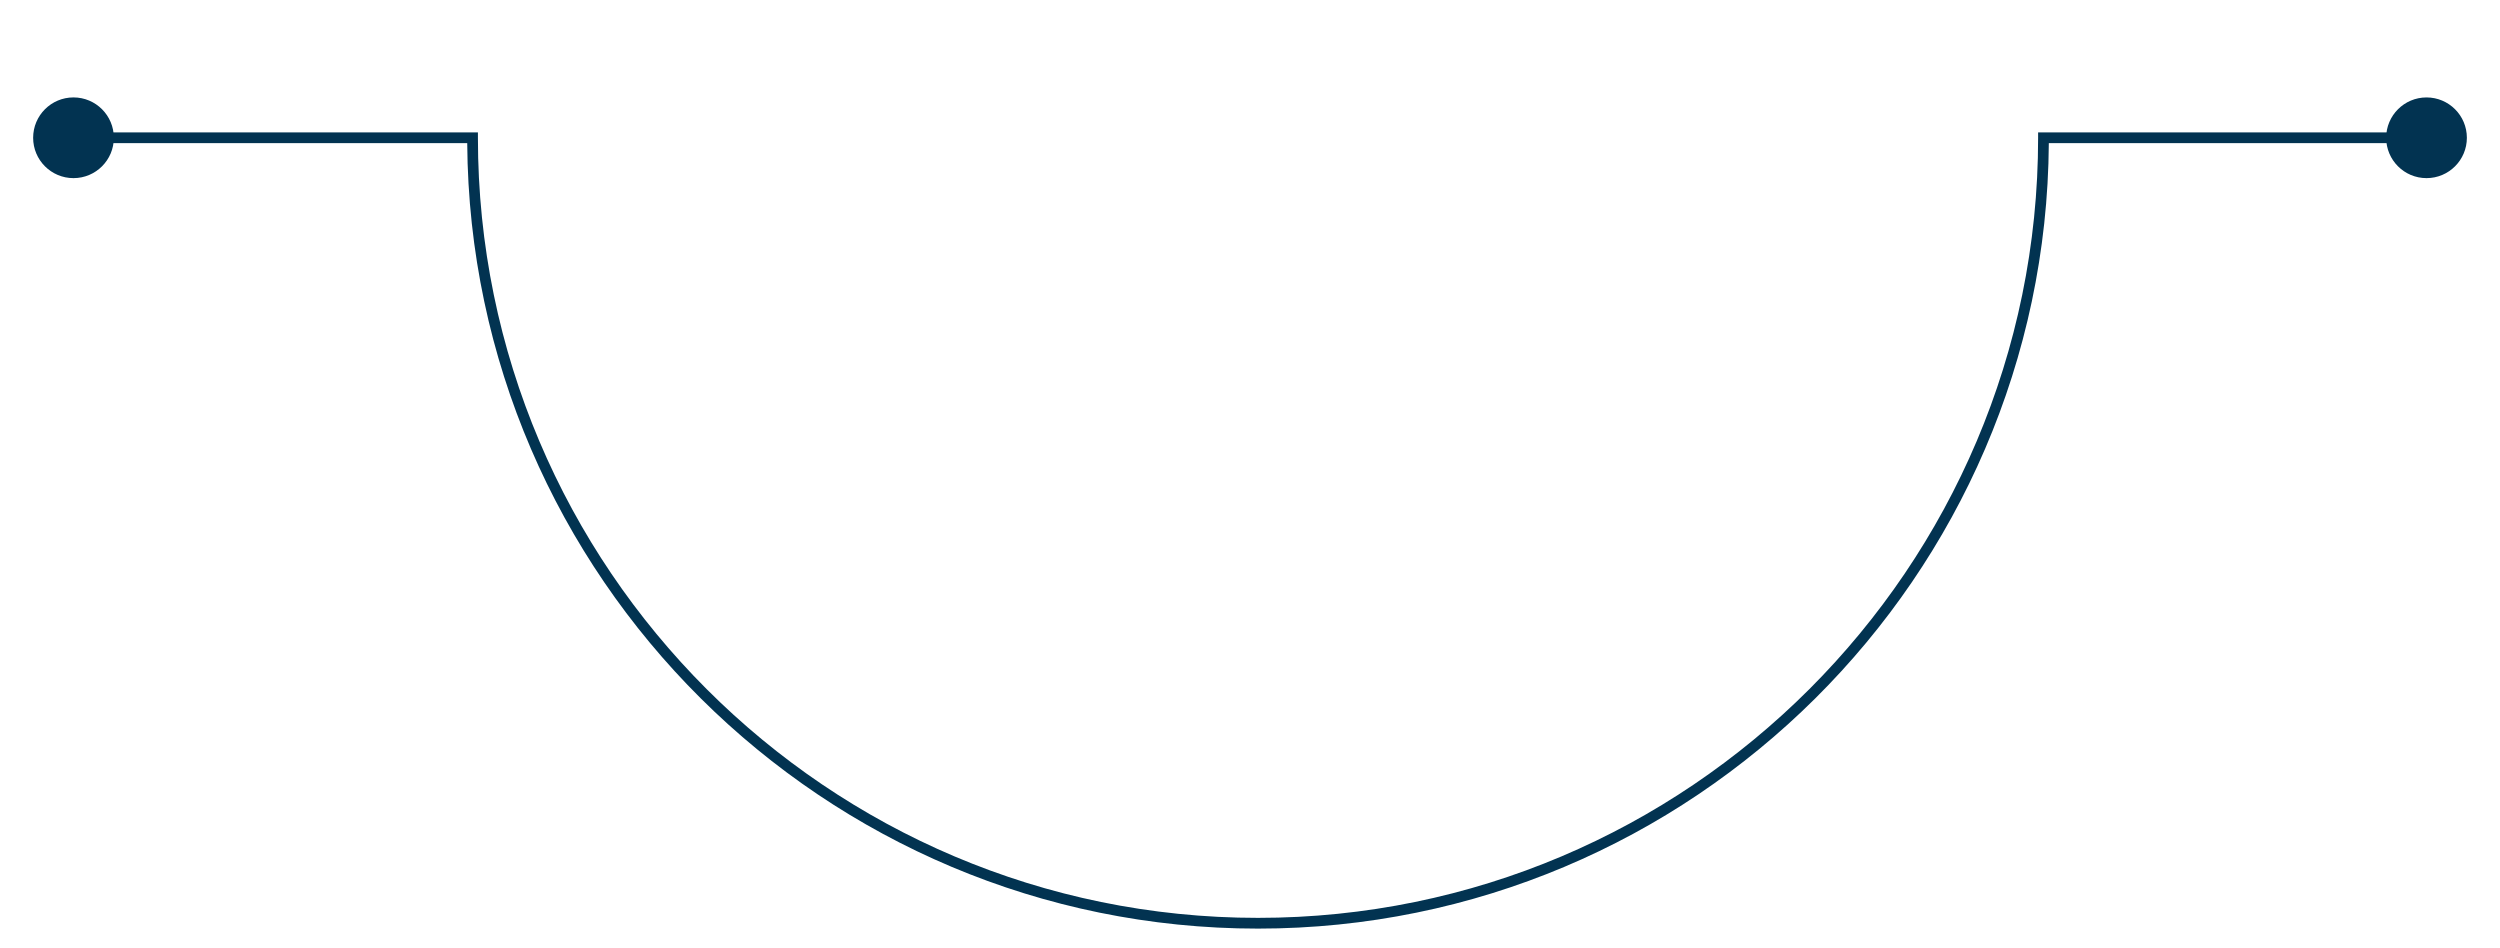 <?xml version="1.0" encoding="utf-8"?>
<!-- Generator: Adobe Illustrator 16.0.0, SVG Export Plug-In . SVG Version: 6.00 Build 0)  -->
<!DOCTYPE svg PUBLIC "-//W3C//DTD SVG 1.1//EN" "http://www.w3.org/Graphics/SVG/1.1/DTD/svg11.dtd">
<svg version="1.1" id="Layer_1" xmlns="http://www.w3.org/2000/svg" xmlns:xlink="http://www.w3.org/1999/xlink" x="0px" y="0px"
	 width="259.292px" height="98.312px" viewBox="0 0 259.292 98.312" enable-background="new 0 0 259.292 98.312"
	 xml:space="preserve">
<g>
	<path fill="#023351" d="M130.477,96.312c-45.038,0-81.719-36.494-82.018-81.467H7.412v-1.112h42.156v0.557
		c0,44.613,36.295,80.908,80.908,80.908c44.617,0,80.91-36.295,80.91-80.908v-0.556h40.493v1.111h-39.382
		C212.201,59.817,175.519,96.312,130.477,96.312z"/>
	<circle fill="#023351" cx="251.671" cy="14.29" r="4.185"/>
	<path fill="#023351" d="M7.621,10.104c-2.311,0-4.184,1.874-4.184,4.188c0,2.309,1.873,4.183,4.184,4.183
		c2.313,0,4.186-1.874,4.186-4.183C11.807,11.979,9.935,10.104,7.621,10.104z"/>
</g>
</svg>
